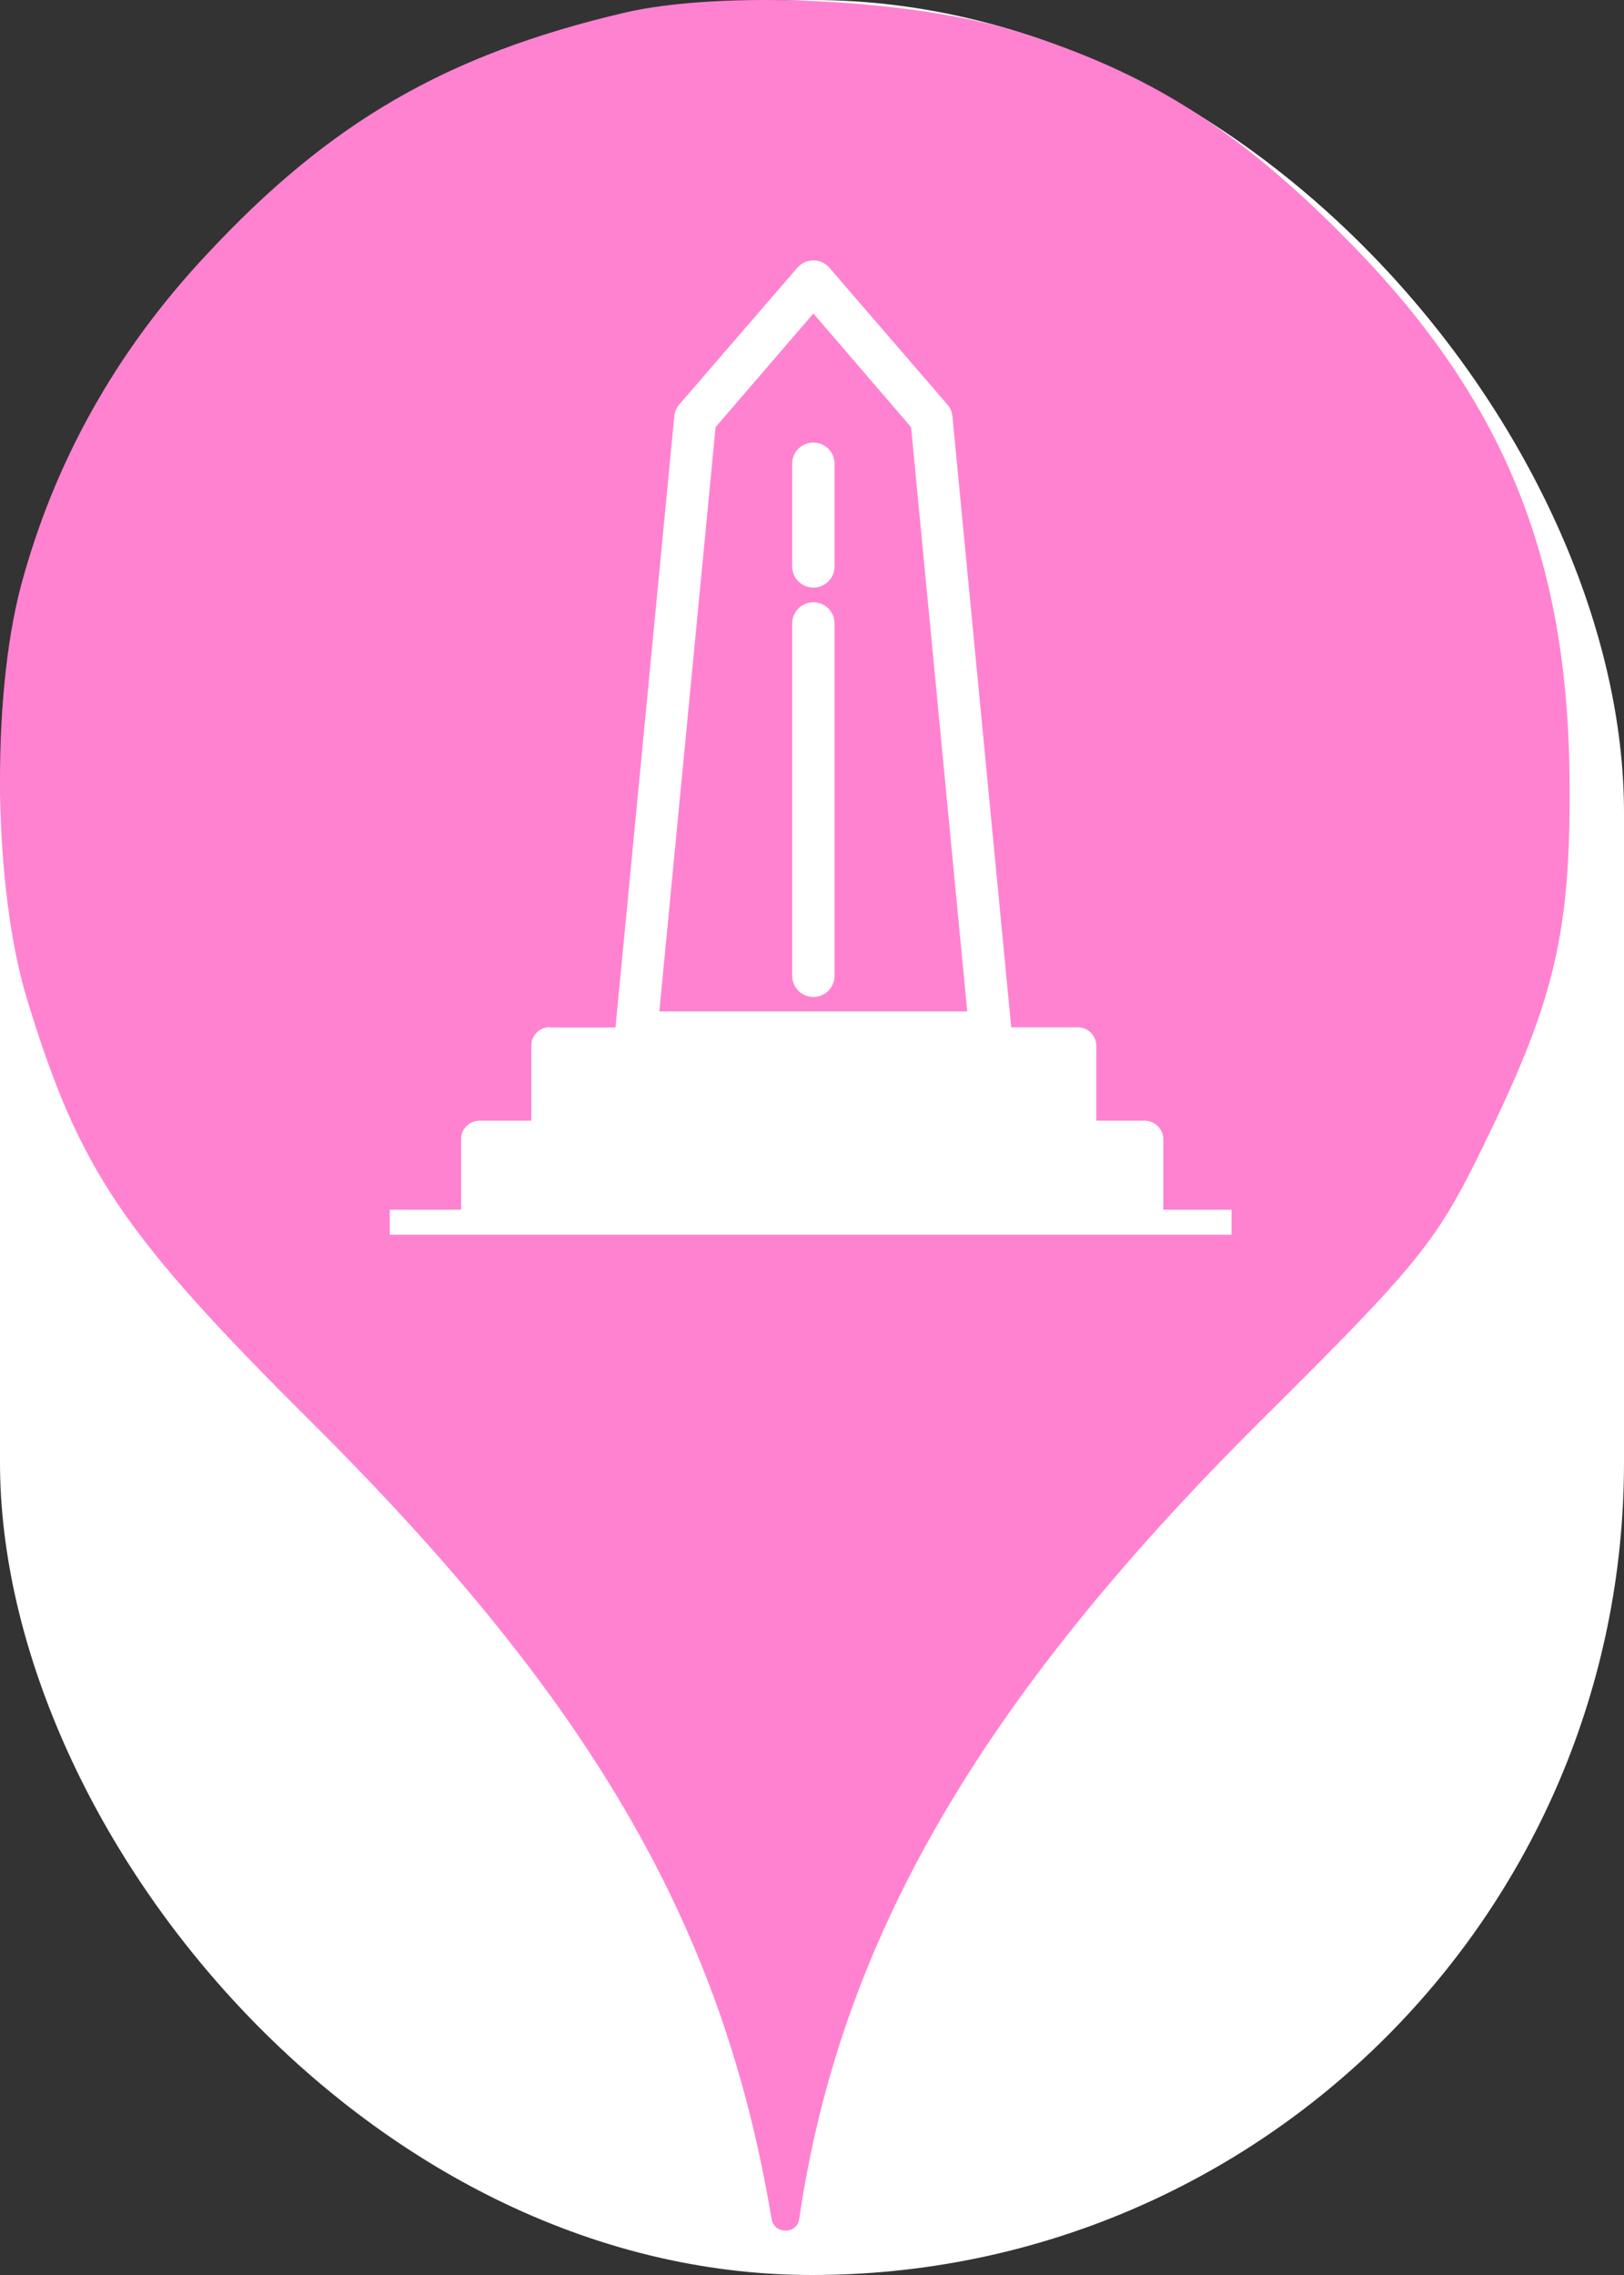<svg xmlns="http://www.w3.org/2000/svg" viewBox="0 0 25 35" height="35" width="25"><rect x="0" y="0" width="25" height="35" fill="#333333" stroke="none"/><title>monument 1.svg</title><rect fill="none" x="0" y="0" width="25" height="35"></rect><rect x="0" y="0" width="25" height="35" rx="12.5" ry="12.5" fill="#ffffff"></rect><path fill="#ff82d1" transform="translate(0 0)" d="M3.184 3.913C5.086 1.869 6.882 0.838 9.602 0.198C11.113 -0.158 14.046 -0.016 15.646 0.482C17.655 1.104 19.042 1.975 20.713 3.664C23.131 6.1 24.144 8.553 24.162 12.037C24.18 14.331 23.931 15.38 22.882 17.531C22.117 19.113 21.886 19.398 19.38 21.886C15.06 26.189 12.926 29.886 12.304 34.135C12.27 34.379 11.918 34.378 11.877 34.135C11.131 29.655 9.122 26.189 4.82 21.904C1.886 18.989 1.229 18.011 0.429 15.415C-0.105 13.709 -0.14 10.758 0.322 9.015C0.837 7.095 1.797 5.389 3.184 3.913ZM11.016 6.571L12.521 4.823L14.025 6.571L14.89 15.56H10.15L11.016 6.571ZM12.29 6.904C12.229 6.965 12.195 7.048 12.195 7.135V8.714C12.195 8.801 12.229 8.884 12.29 8.945C12.352 9.006 12.435 9.04 12.521 9.04C12.607 9.04 12.69 9.006 12.752 8.945C12.813 8.884 12.847 8.801 12.847 8.714V7.135C12.847 7.048 12.813 6.965 12.752 6.904C12.69 6.843 12.607 6.809 12.521 6.809C12.435 6.809 12.352 6.843 12.29 6.904ZM12.29 9.362C12.229 9.423 12.195 9.506 12.195 9.592V15.012C12.195 15.098 12.229 15.181 12.29 15.242C12.352 15.304 12.435 15.338 12.521 15.338C12.607 15.338 12.69 15.304 12.752 15.242C12.813 15.181 12.847 15.098 12.847 15.012V9.592C12.847 9.506 12.813 9.423 12.752 9.362C12.69 9.3 12.607 9.266 12.521 9.266C12.435 9.266 12.352 9.3 12.29 9.362ZM9.475 15.808H8.466L8.461 15.803C8.386 15.803 8.315 15.833 8.262 15.886C8.209 15.939 8.179 16.01 8.179 16.085V17.242H7.382C7.307 17.242 7.235 17.272 7.182 17.325C7.128 17.378 7.099 17.45 7.099 17.525V18.611H6V18.995H18.958V18.611H17.908V17.525C17.908 17.451 17.878 17.379 17.825 17.326C17.772 17.273 17.701 17.243 17.626 17.242H16.877V16.085C16.875 16.011 16.845 15.94 16.793 15.887C16.74 15.835 16.669 15.806 16.595 15.805H15.567L14.662 6.406C14.656 6.338 14.629 6.274 14.584 6.223L12.766 4.118C12.71 4.053 12.63 4.013 12.544 4.007C12.459 4.001 12.374 4.029 12.309 4.085L12.272 4.122L10.457 6.223C10.41 6.277 10.383 6.345 10.379 6.416L9.475 15.808Z"></path></svg>
